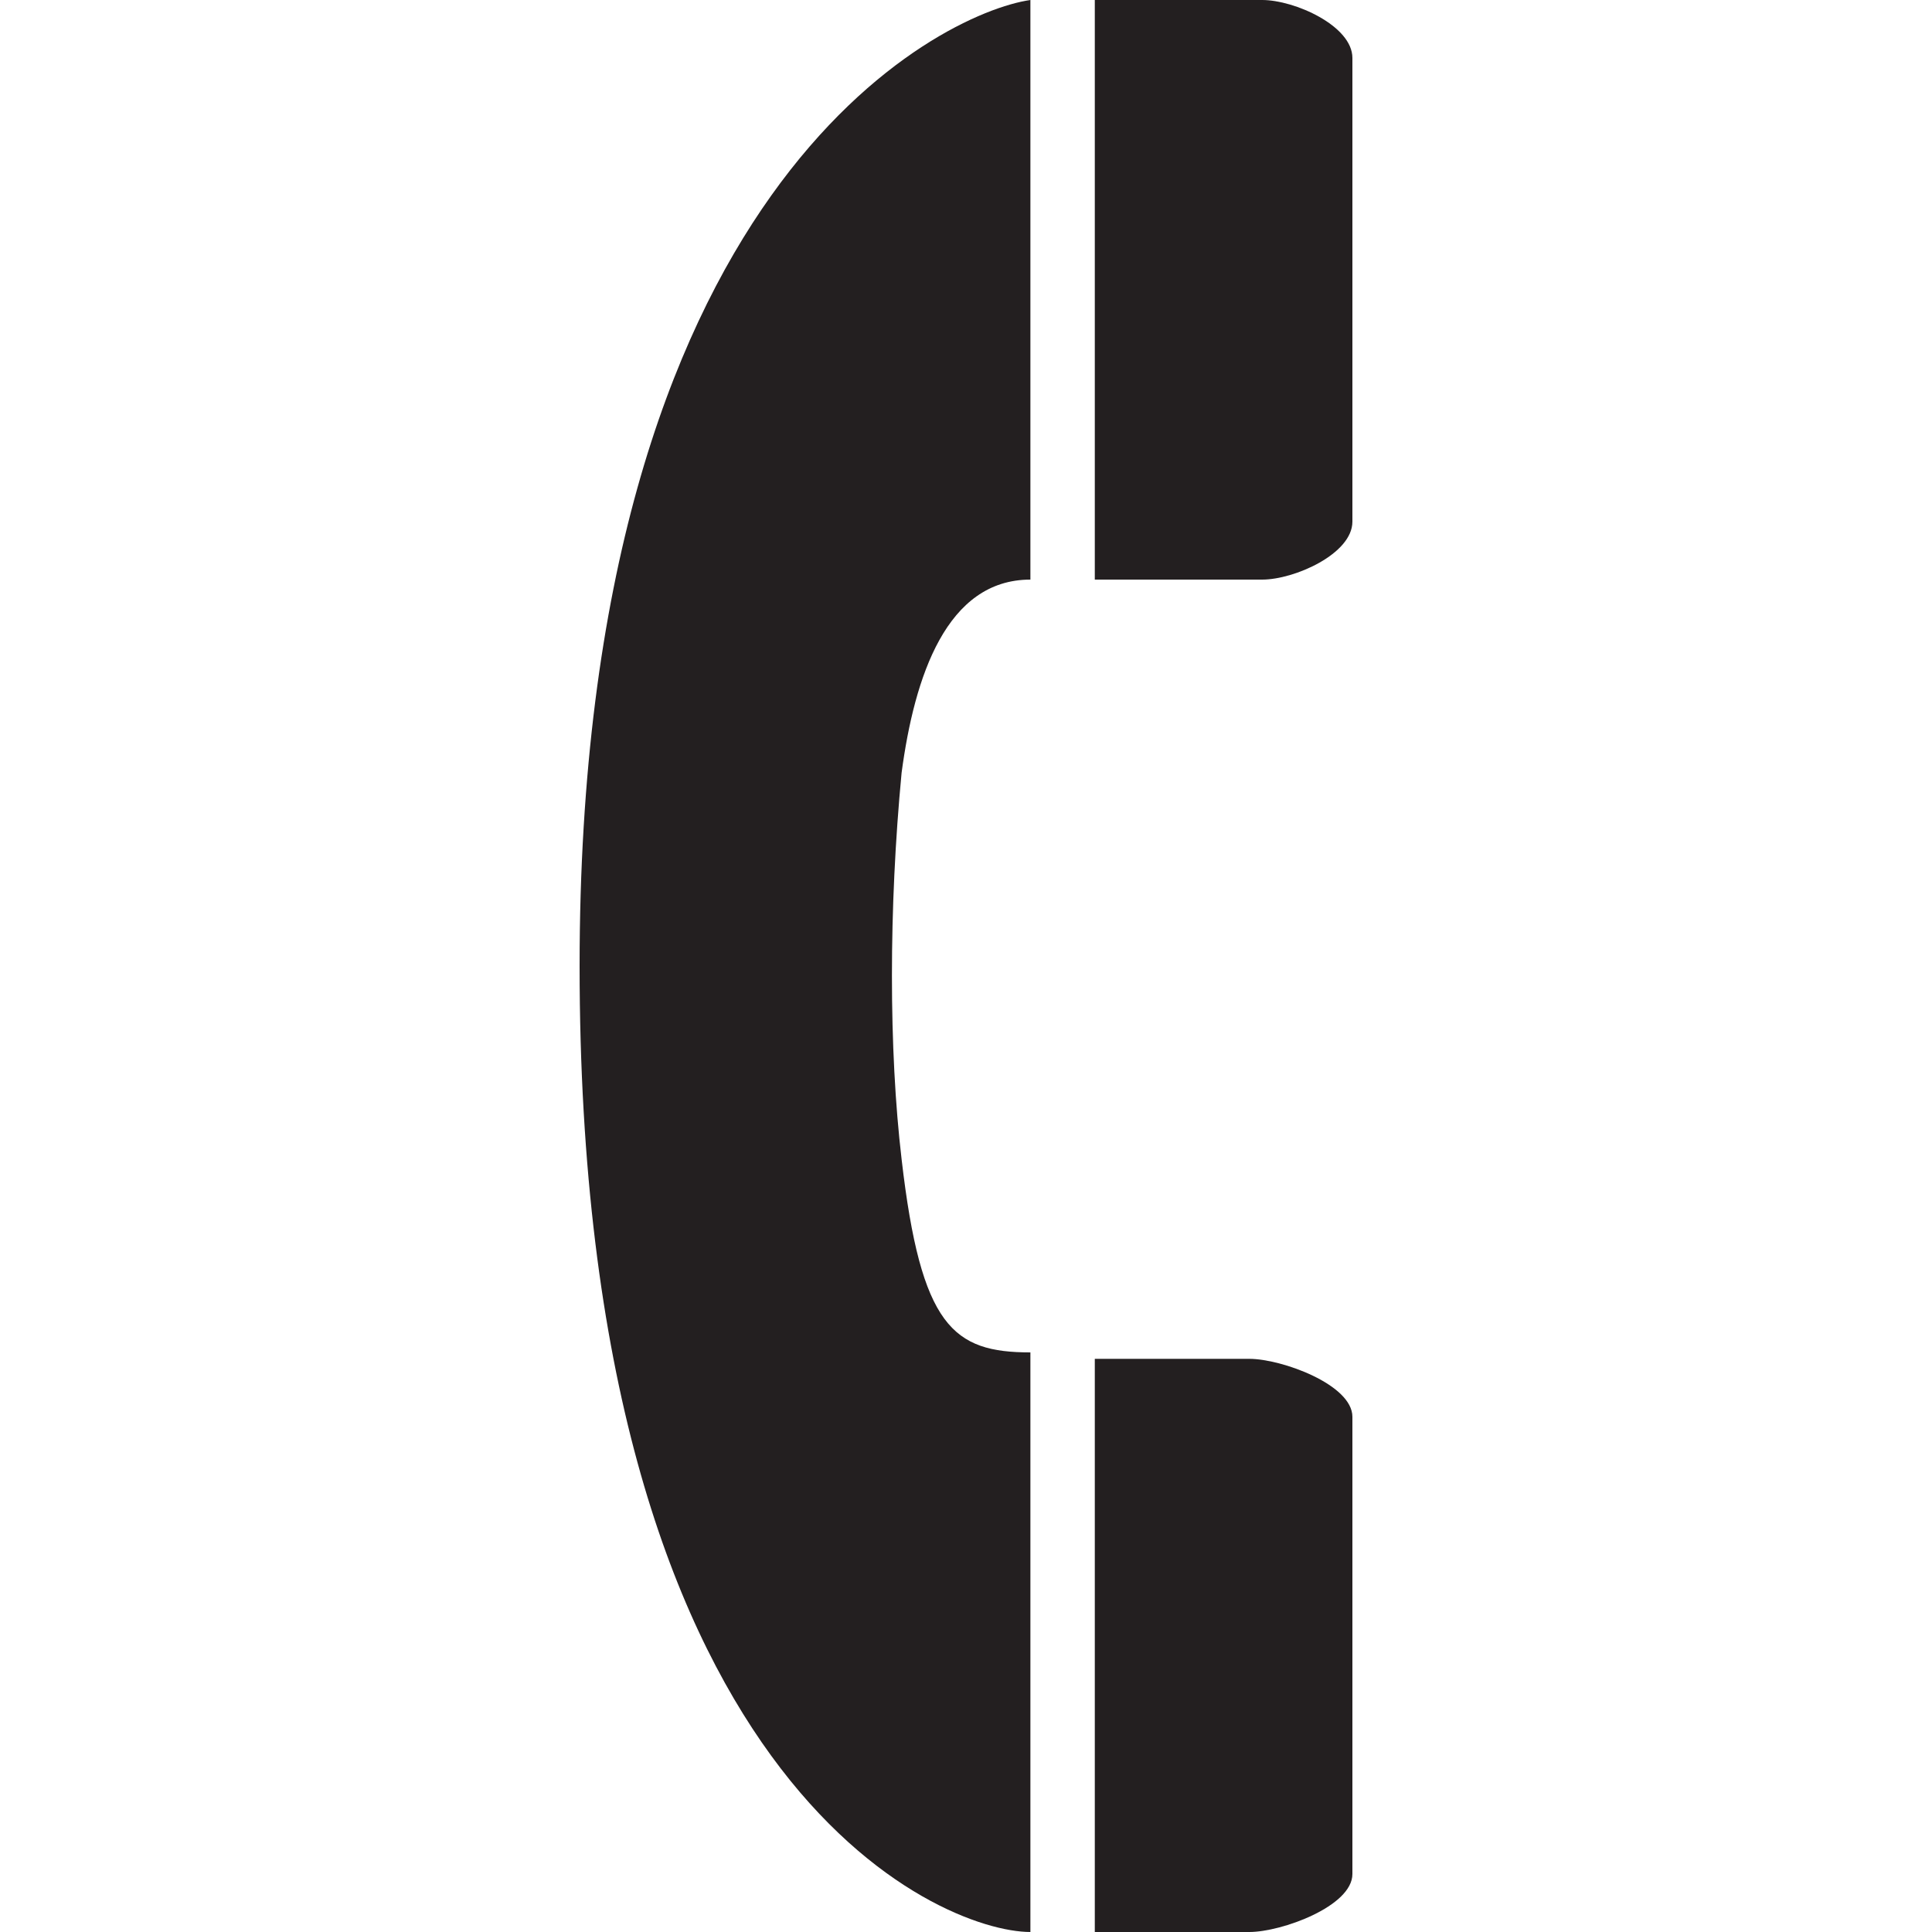 <?xml version="1.0" encoding="utf-8"?>
<!-- Generator: Adobe Illustrator 20.0.0, SVG Export Plug-In . SVG Version: 6.00 Build 0)  -->
<svg version="1.1" id="Icons" xmlns="http://www.w3.org/2000/svg" xmlns:xlink="http://www.w3.org/1999/xlink" x="0px" y="0px"
	 width="30px" height="30px" viewBox="0 0 30 30" enable-background="new 0 0 30 30" xml:space="preserve">
<g>
	<path fill="#231F20" d="M16,0c-1.4,0.2-7,2.9-7,15c0,12.7,5.6,15,7,15v-9c-1.2,0-1.7-0.4-2-3c-0.2-1.7-0.2-3.9,0-6c0.2-1.5,0.7-3,2-3V0z"/>
	<path fill="#231F20" d="M19.4,30c0.5,0,1.6-0.4,1.6-0.9l0,0V22c0-0.5-1.1-0.9-1.6-0.9H17V30H19.4L19.4,30L19.4,30z"/>
	<path fill="#231F20" d="M19.6,9C20.1,9,21,8.6,21,8.1V0.9C21,0.4,20.1,0,19.6,0H17v9H19.6L19.6,9L19.6,9z"/>
</g>
</svg>

